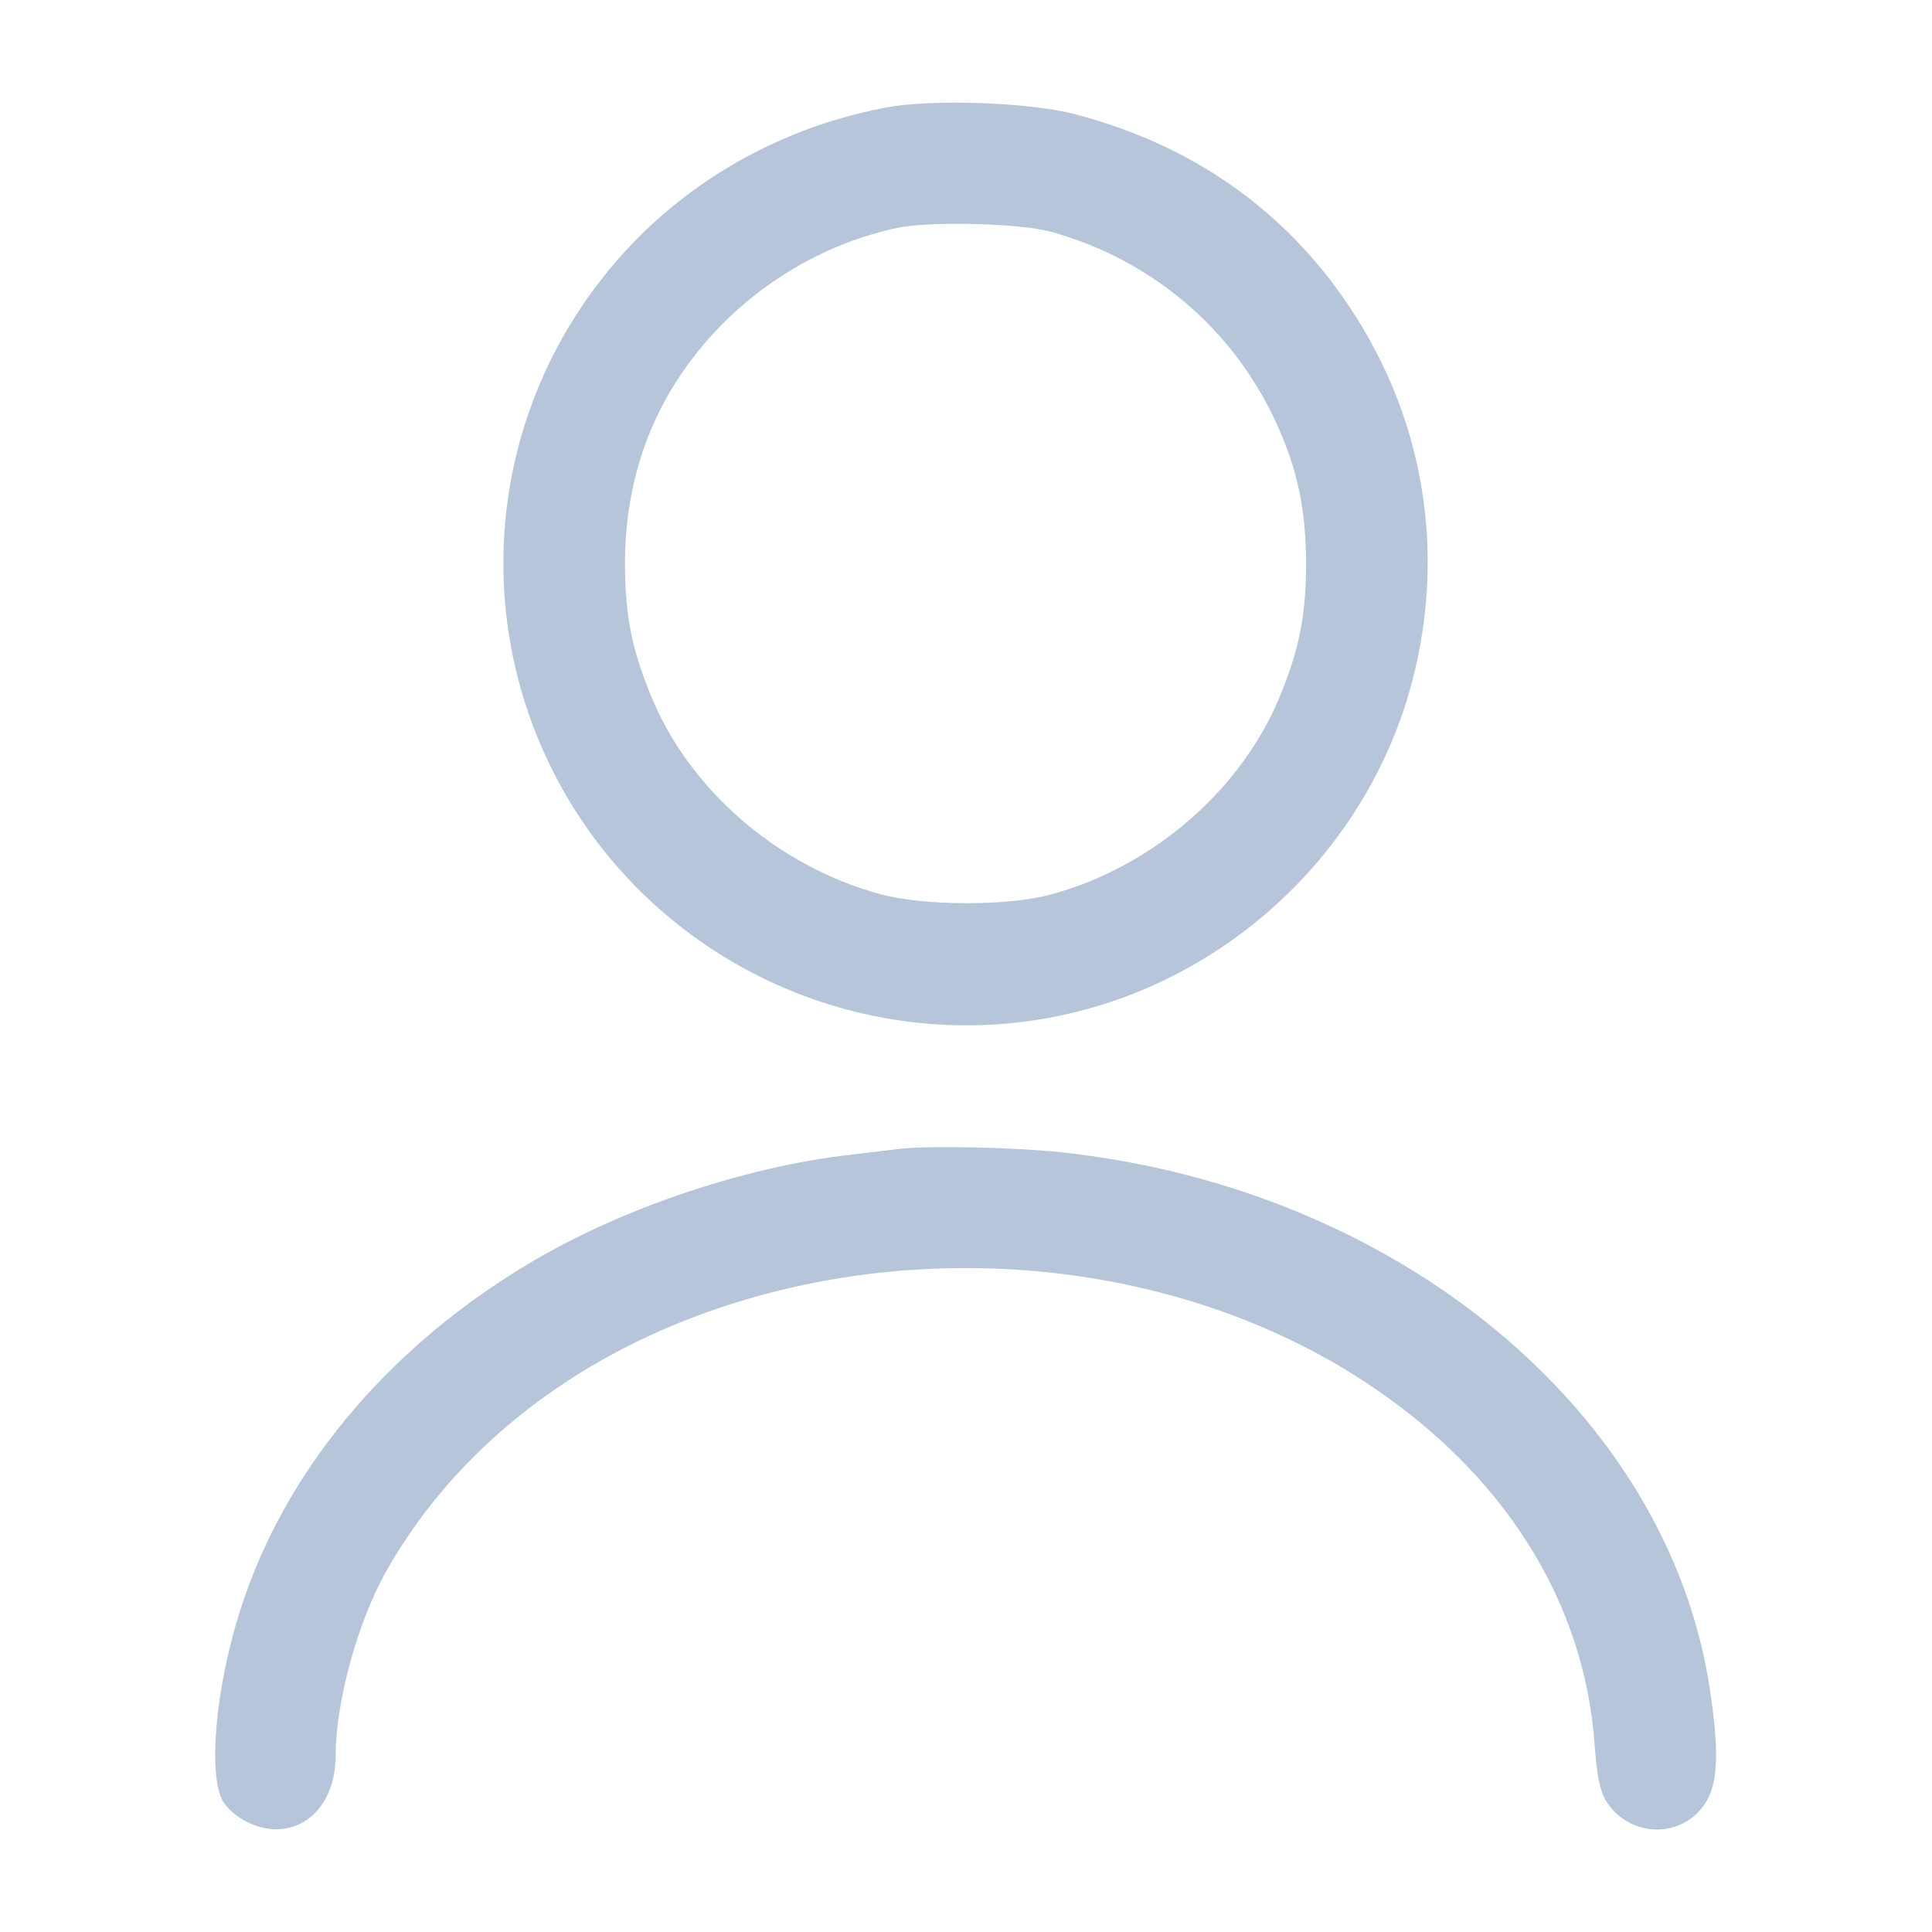 <svg width="683" height="683" viewBox="0 0 683 683" fill="none" xmlns="http://www.w3.org/2000/svg">
<path d="M313.2 38C266.933 46.8 227.467 73.466 202.933 112.533C170.8 163.6 169.6 228.133 199.733 280.533C233.2 338.667 299.467 370.667 365.733 360.667C429.733 351.067 483.067 303.067 499.333 240.533C511.2 194.667 503.333 147.733 476.933 108.267C454.133 74.133 421.333 51.2 380.133 40.4C364 36.133 329.467 34.933 313.2 38ZM371.333 81.867C406.667 91.6 435.333 115.733 450.667 148.4C458.667 165.467 461.733 180 461.733 200C461.6 217.733 459.333 229.2 452.8 245.333C439.333 278.933 407.6 306.533 371.333 316.267C356 320.4 326.533 320.267 311.333 316.133C274.8 306.267 243.333 278.933 229.867 245.333C223.333 229.2 221.067 217.733 220.933 200C220.8 167.6 231.733 139.6 253.2 116.8C270.8 98.266 293.067 85.733 317.333 80.533C328.933 78.133 360.4 78.933 371.333 81.867Z" fill="#B6C5DA"/>
<path d="M318 406.133C315.867 406.4 308.267 407.333 301.333 408.133C262 412.533 216.267 428.267 183.067 449.067C135.467 478.533 100.8 520.667 85.467 567.6C76 596.133 73.2 629.333 79.333 637.6C83.333 642.933 90.8 646.667 97.6 646.667C110 646.667 118.667 635.867 118.667 620.533C118.667 601.867 126.4 573.467 136.4 555.733C158.4 516.533 195.467 485.333 241.867 466.933C320.933 435.6 415.733 444.267 483.333 489.067C531.733 521.067 560.133 566.133 563.733 616.8C564.533 627.733 565.6 632.8 567.467 636.133C575.6 650 595.333 650.4 603.333 636.667C607.333 629.867 607.733 618.933 604.533 597.6C590 499.333 494.267 420 374.933 407.333C358.533 405.6 328.533 404.933 318 406.133Z" fill="#B6C5DA"/>
</svg>
